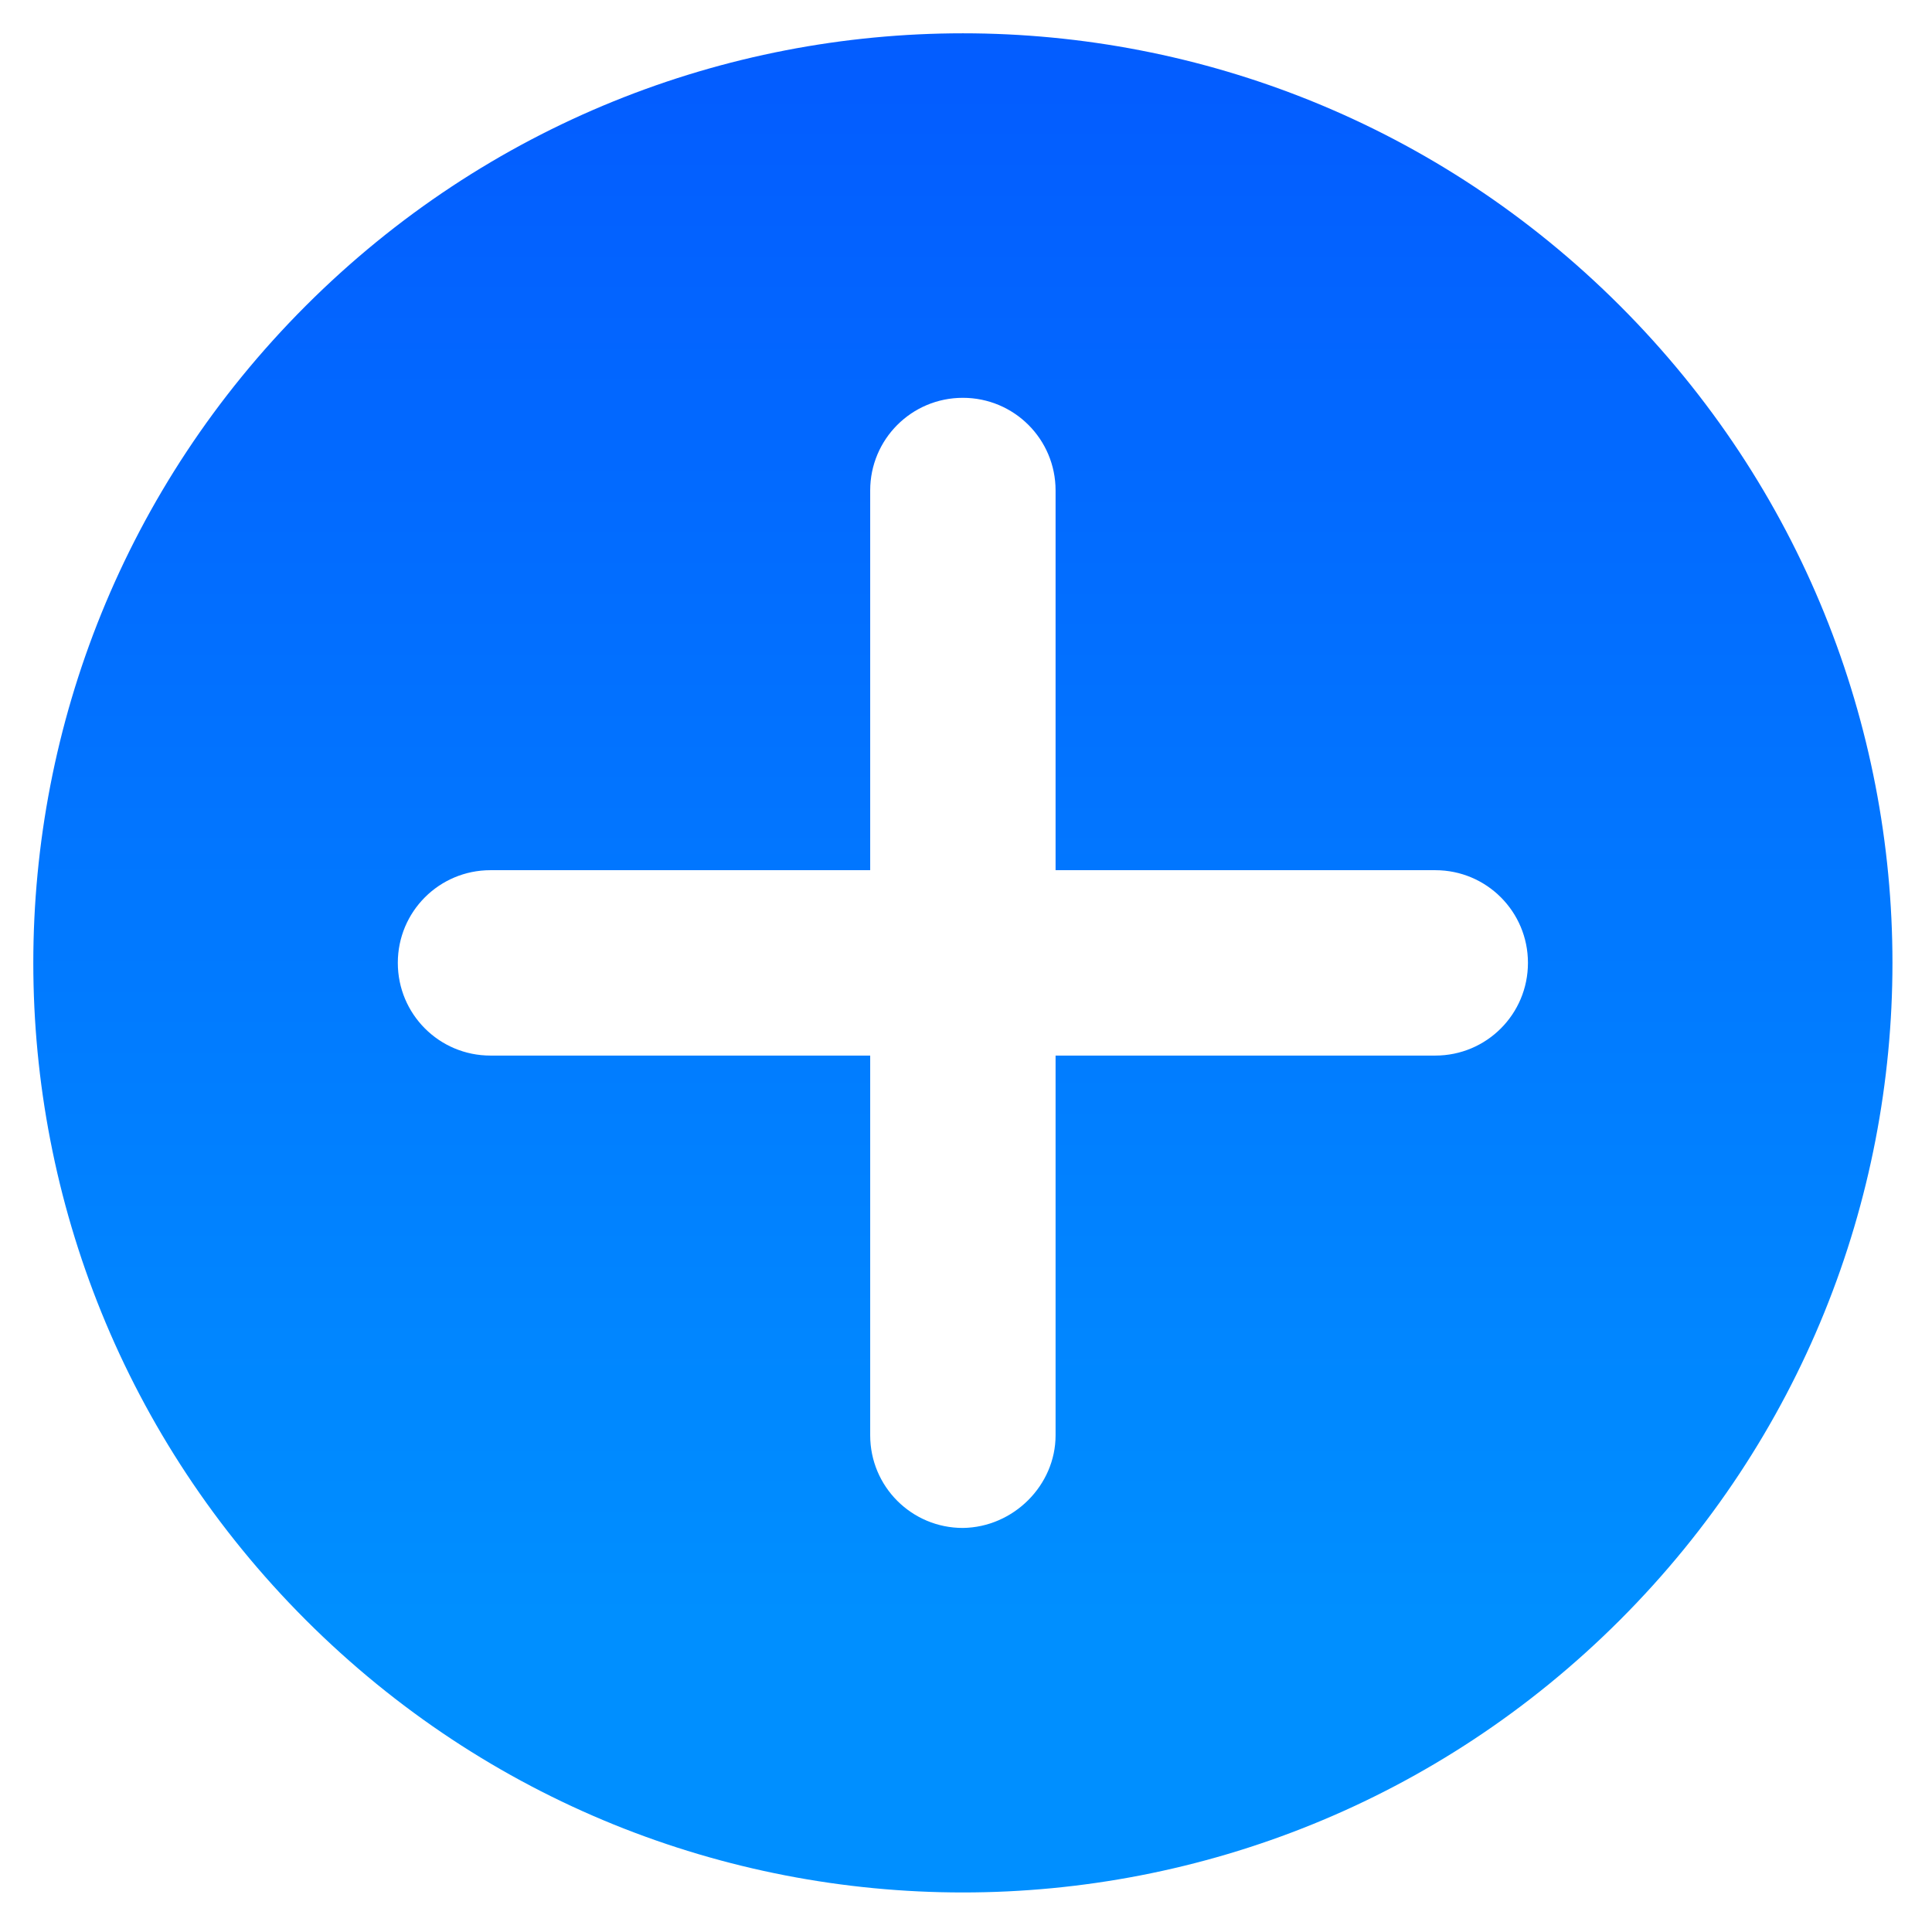 <svg width="22" height="22" viewBox="0 0 22 22" fill="none" xmlns="http://www.w3.org/2000/svg">
<path d="M18.447 3.482C14.309 -0.655 7.62 -0.655 3.482 3.482C-0.655 7.62 -0.655 14.309 3.482 18.447C7.62 22.584 14.309 22.584 18.447 18.447C22.584 14.309 22.584 7.62 18.447 3.482ZM10.964 17.399C10.381 17.399 9.909 16.928 9.909 16.344L9.909 12.02L5.585 12.02C5.001 12.02 4.53 11.548 4.53 10.964C4.53 10.381 5.001 9.909 5.585 9.909H9.909V5.585C9.909 5.001 10.381 4.53 10.964 4.53C11.548 4.53 12.02 5.001 12.02 5.585V9.909H16.344C16.928 9.909 17.399 10.381 17.399 10.964C17.399 11.548 16.928 12.02 16.344 12.02L12.02 12.02L12.02 16.344C12.02 16.913 11.541 17.392 10.964 17.399Z" fill="url(#paint0_linear_16_78)"/>
<defs>
<linearGradient id="paint0_linear_16_78" x1="3.482" y1="1" x2="3.482" y2="18.447" gradientUnits="userSpaceOnUse">
<stop stop-color="#035DFF"/>
<stop offset="1" stop-color="#008FFF"/>
</linearGradient>
</defs>
</svg>
